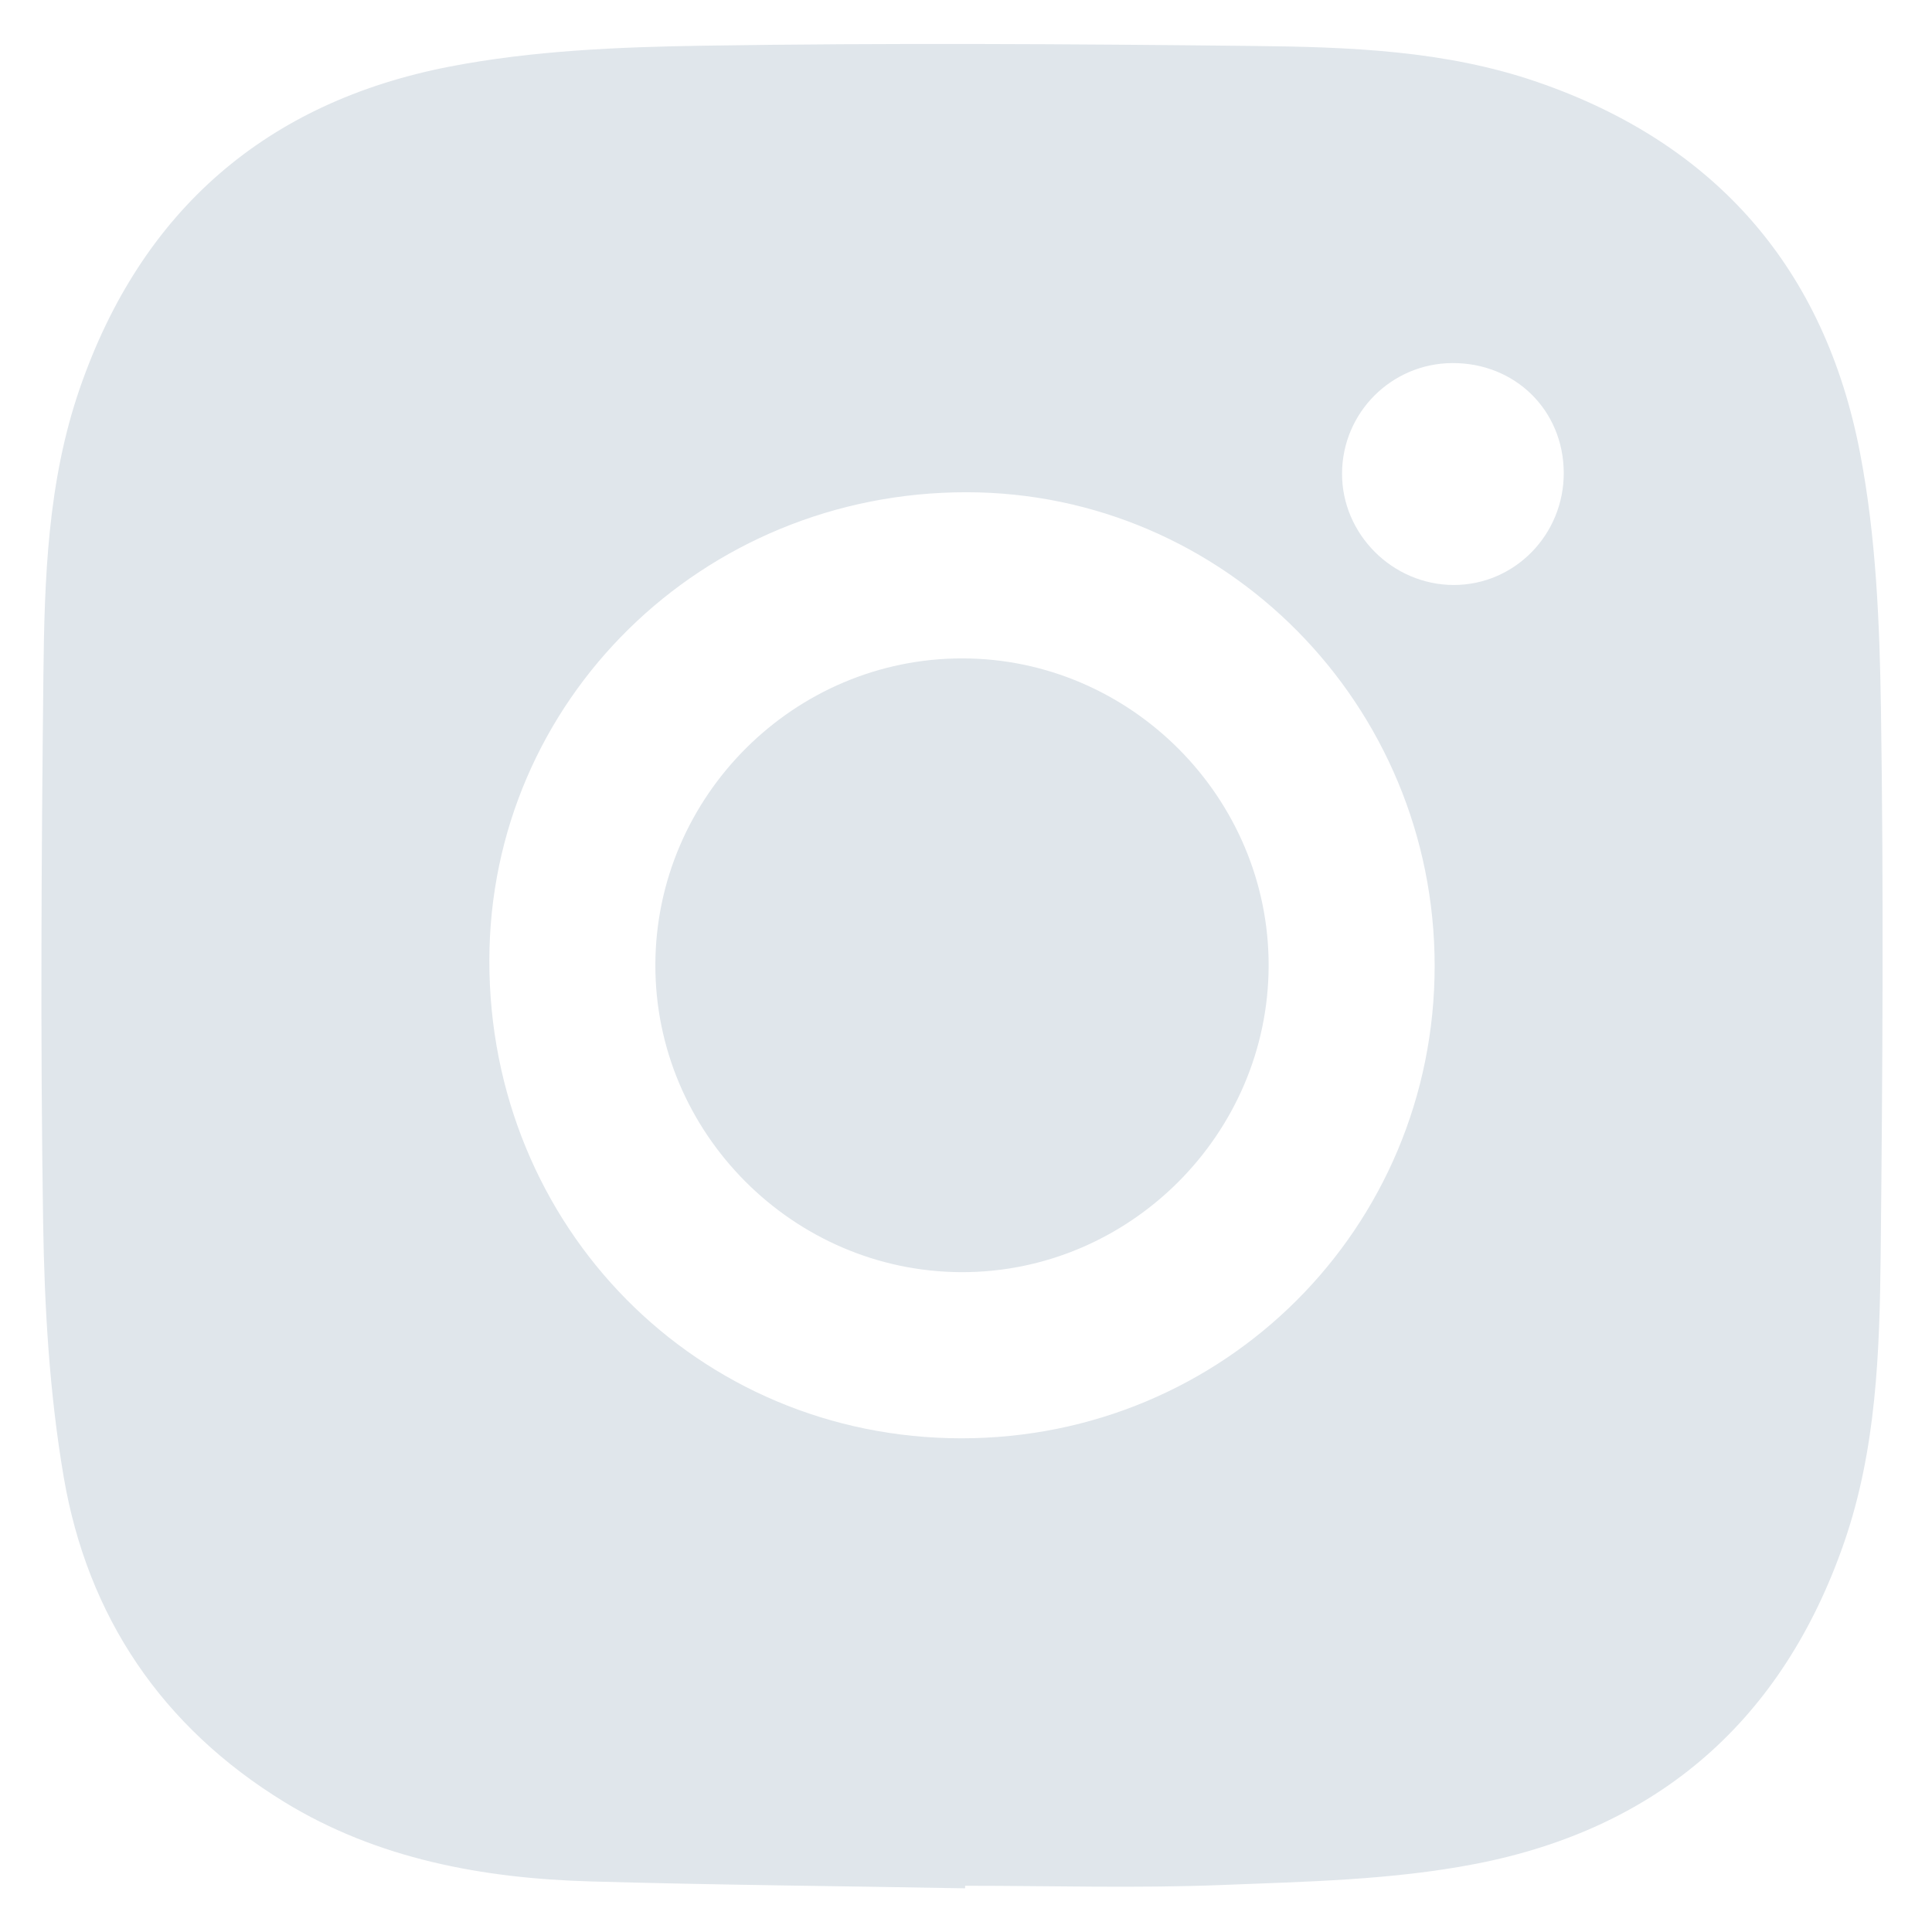 <?xml version="1.0" encoding="UTF-8" standalone="no"?>
<svg width="28px" height="28px" viewBox="0 0 28 28" version="1.1" xmlns="http://www.w3.org/2000/svg" xmlns:xlink="http://www.w3.org/1999/xlink">
    <!-- Generator: Sketch 47.1 (45422) - http://www.bohemiancoding.com/sketch -->
    <title>footer_icon_insta</title>
    <desc>Created with Sketch.</desc>
    <defs></defs>
    <g id="Ui-Design" stroke="none" stroke-width="1" fill="none" fill-rule="evenodd">
        <g id="Landing-Page" transform="translate(-437, -4967)">
            <g id="Group-8">
                <g id="Group-6" transform="translate(0, 3720)">
                    <g id="Group-29" transform="translate(0, 1108)">
                        <g id="Group-28">
                            <g id="Group-26" transform="translate(311, 80)">
                                <g id="Social-Icons" transform="translate(0, 55)">
                                    <g id="footer_icon_insta" transform="translate(122, 0)">
                                        <rect id="Rectangle-3-Copy-2" fill="#000000" opacity="0" x="0" y="0" width="36" height="36"></rect>
                                        <g id="Group-2" transform="translate(4.497, 4.5)" fill-rule="nonzero" fill="#E0E6EB">
                                            <path d="M26.232,21.848 C26.697,20.5 26.744,19.093 26.759,17.692 C26.787,15.05 26.803,12.407 26.763,9.766 C26.744,8.533 26.693,7.281 26.462,6.074 C25.953,3.405 24.379,1.582 21.784,0.689 C20.447,0.228 19.05,0.181 17.66,0.166 C15.01,0.137 12.359,0.121 9.71,0.162 C8.478,0.181 7.226,0.232 6.022,0.465 C3.369,0.978 1.552,2.545 0.659,5.13 C0.193,6.477 0.147,7.884 0.132,9.286 C0.103,11.928 0.087,14.571 0.128,17.212 C0.147,18.445 0.219,19.691 0.426,20.904 C0.772,22.932 1.852,24.529 3.622,25.615 C4.972,26.443 6.505,26.723 8.06,26.767 C9.861,26.819 11.777,26.835 13.49,26.867 L13.49,26.83 C14.775,26.83 15.961,26.868 17.206,26.819 C18.439,26.77 19.677,26.747 20.882,26.514 C23.535,26.001 25.339,24.433 26.232,21.848 Z M13.437,20.345 C9.614,20.344 6.592,17.286 6.595,13.422 C6.598,9.654 9.679,6.631 13.512,6.634 C17.256,6.637 20.295,9.713 20.295,13.498 C20.295,17.3 17.245,20.345 13.437,20.345 Z M18.953,6.36 C18.957,5.48 19.668,4.768 20.548,4.762 C21.461,4.756 22.163,5.446 22.166,6.352 C22.169,7.25 21.454,7.979 20.57,7.978 C19.684,7.976 18.949,7.241 18.953,6.36 Z M13.455,9.042 C15.892,9.046 17.896,11.061 17.889,13.499 C17.883,15.94 15.87,17.945 13.435,17.937 C10.996,17.929 8.994,15.917 9.001,13.479 C9.008,11.037 11.015,9.037 13.455,9.042 Z" id="Combined-Shape"></path>
                                        </g>
                                    </g>
                                </g>
                            </g>
                        </g>
                    </g>
                </g>
            </g>
        </g>
    </g>
</svg>